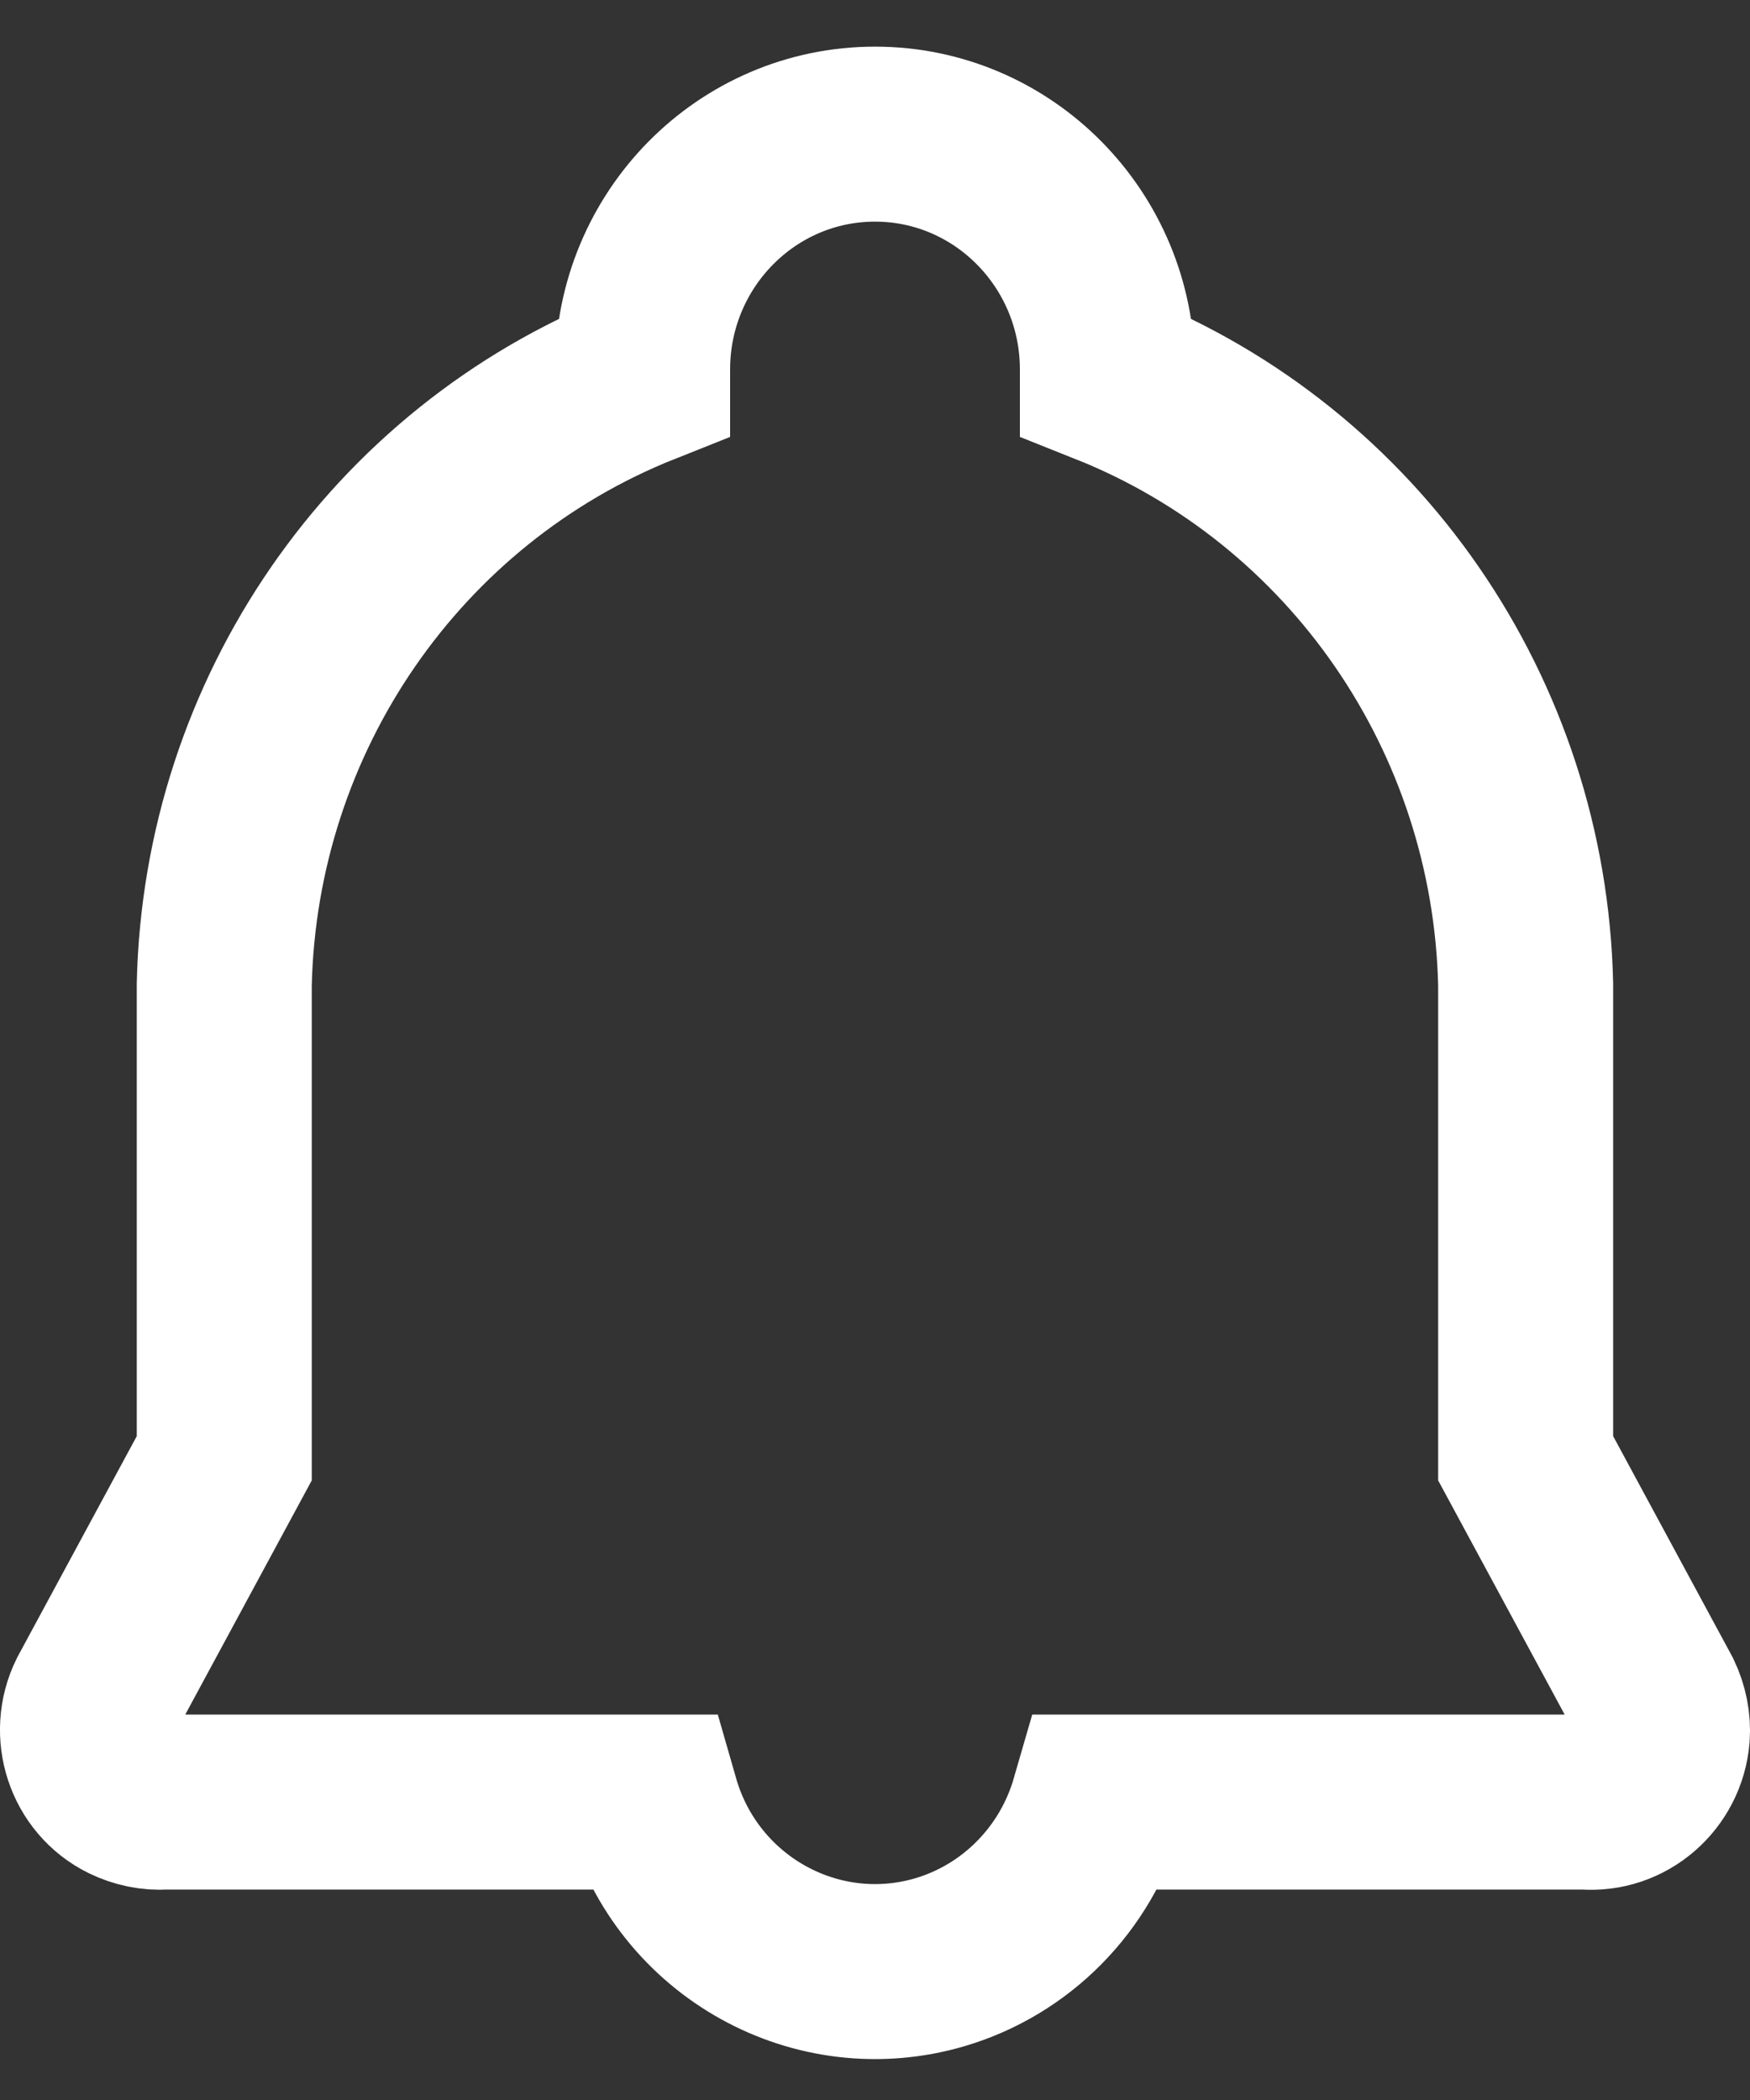 <svg width="20" height="24" viewBox="0 0 20 24" fill="none" xmlns="http://www.w3.org/2000/svg"><rect x="0" y="0" width="20" height="24" fill="#333333" stroke="none"/><path d="M18.913 19.4L17.436 16.666V11.252C17.367 8.174 15.482 5.44 12.656 4.315C12.656 4.283 12.656 4.256 12.656 4.224C12.656 2.738 11.466 1.533 10 1.533C8.534 1.533 7.344 2.738 7.344 4.224C7.344 4.256 7.344 4.283 7.344 4.315C4.518 5.44 2.632 8.174 2.563 11.252V16.666L1.086 19.4C0.884 19.809 1.049 20.31 1.453 20.509C1.586 20.574 1.734 20.606 1.883 20.595H7.45C7.859 22.021 9.336 22.839 10.743 22.425C11.614 22.167 12.294 21.478 12.549 20.595H18.116C18.568 20.633 18.961 20.288 18.998 19.836C19.009 19.686 18.977 19.535 18.913 19.4Z" stroke="#fff" stroke-width="2" fill="rgba(255,255,255,0)"/></svg>